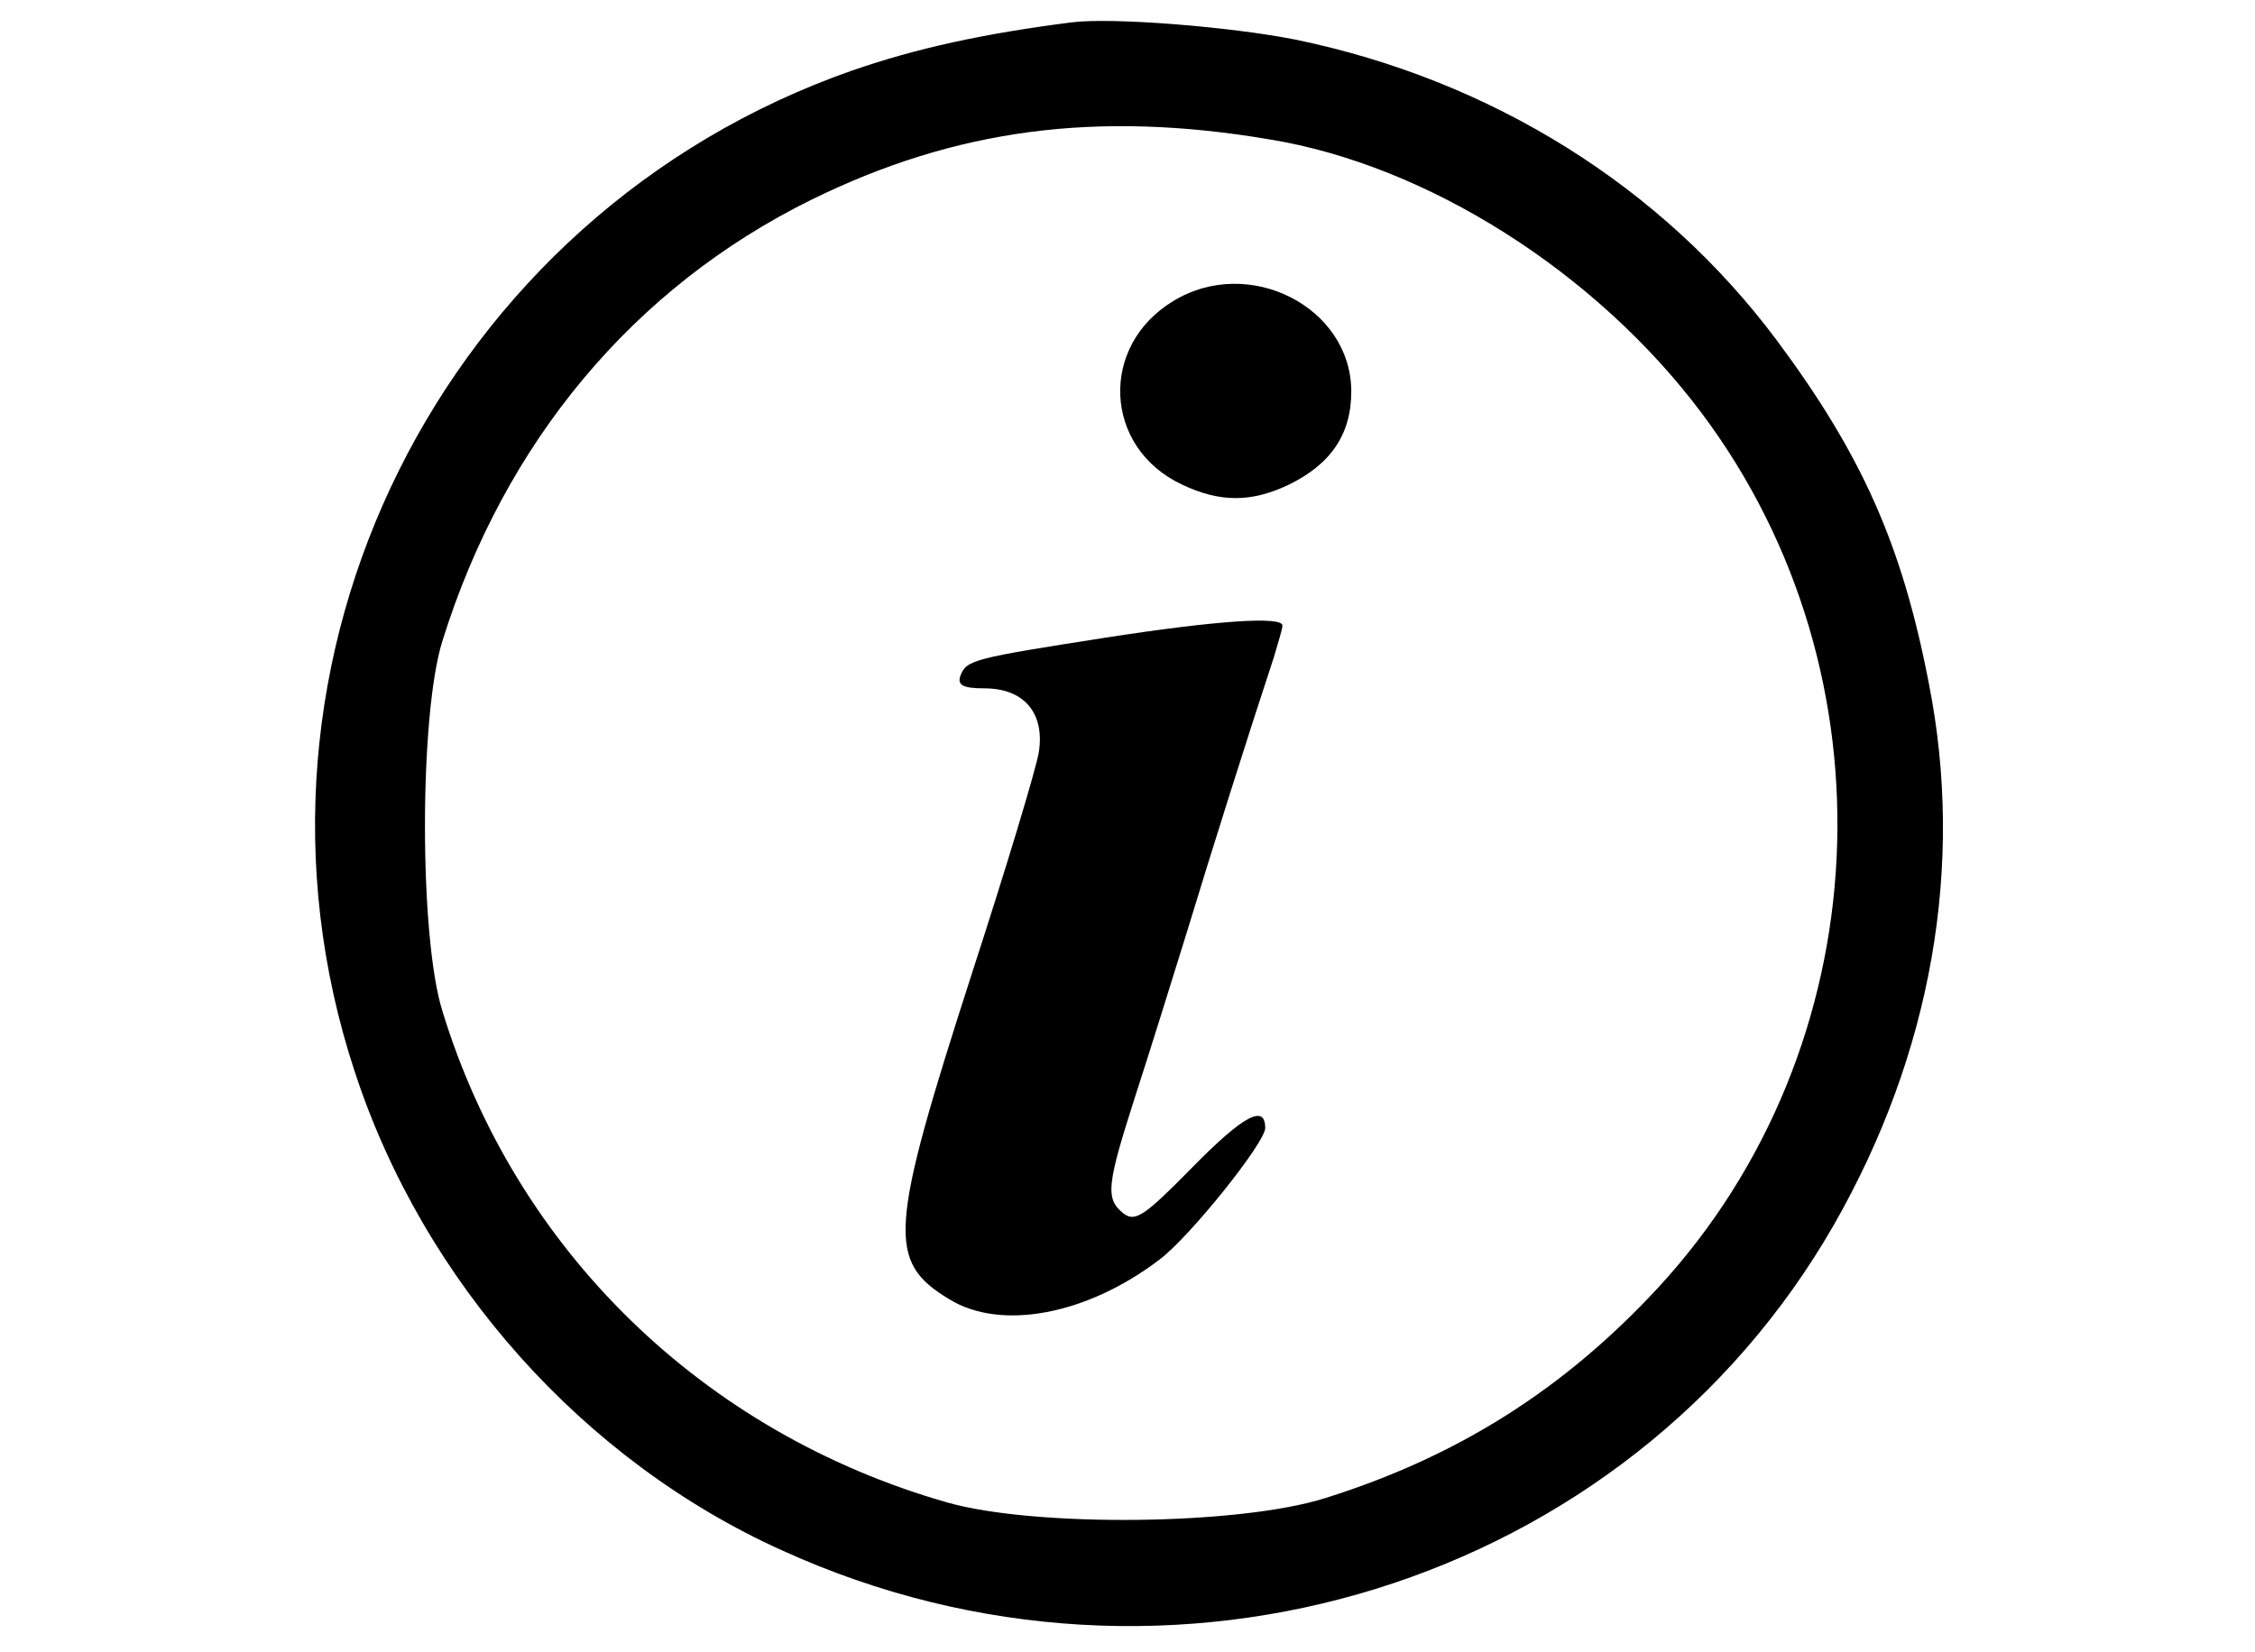 <?xml version="1.0" standalone="no"?>
<!DOCTYPE svg PUBLIC "-//W3C//DTD SVG 20010904//EN"
 "http://www.w3.org/TR/2001/REC-SVG-20010904/DTD/svg10.dtd">
<svg version="1.0" xmlns="http://www.w3.org/2000/svg"
 width="262pt" height="192pt" viewBox="0 0 262 192"
 preserveAspectRatio="xMidYMid meet">

<g transform="translate(0,192) scale(0.1,-0.1)"
fill="#000000" stroke="none">
<path d="M1245 1894 c-102 -13 -180 -30 -255 -56 -477 -167 -735 -686 -578
-1163 80 -245 266 -453 497 -557 450 -205 982 -40 1222 379 113 198 152 417
110 629 -31 161 -78 266 -177 399 -133 178 -331 302 -559 349 -76 15 -213 26
-260 20z m230 -136 c184 -30 380 -155 502 -318 228 -304 207 -737 -50 -1016
-110 -119 -234 -197 -387 -245 -101 -32 -339 -34 -440 -5 -283 81 -501 293
-586 571 -27 86 -27 344 0 430 72 231 222 411 429 513 167 82 331 104 532 70z"/>
<path d="M1363 1570 c-86 -52 -81 -170 10 -213 44 -21 80 -21 123 -1 50 24 74
59 74 109 0 98 -119 159 -207 105z"/>
<path d="M1285 1179 c-154 -24 -162 -26 -169 -44 -4 -11 2 -15 28 -15 46 0 70
-29 63 -74 -3 -19 -38 -135 -78 -258 -96 -298 -99 -334 -26 -378 60 -37 160
-18 244 46 35 26 123 136 123 153 0 28 -25 15 -84 -45 -56 -57 -67 -65 -81
-54 -21 17 -19 33 14 136 16 49 43 136 61 194 28 92 68 219 100 316 5 17 10
33 10 37 0 11 -76 6 -205 -14z"/>
</g>
</svg>
